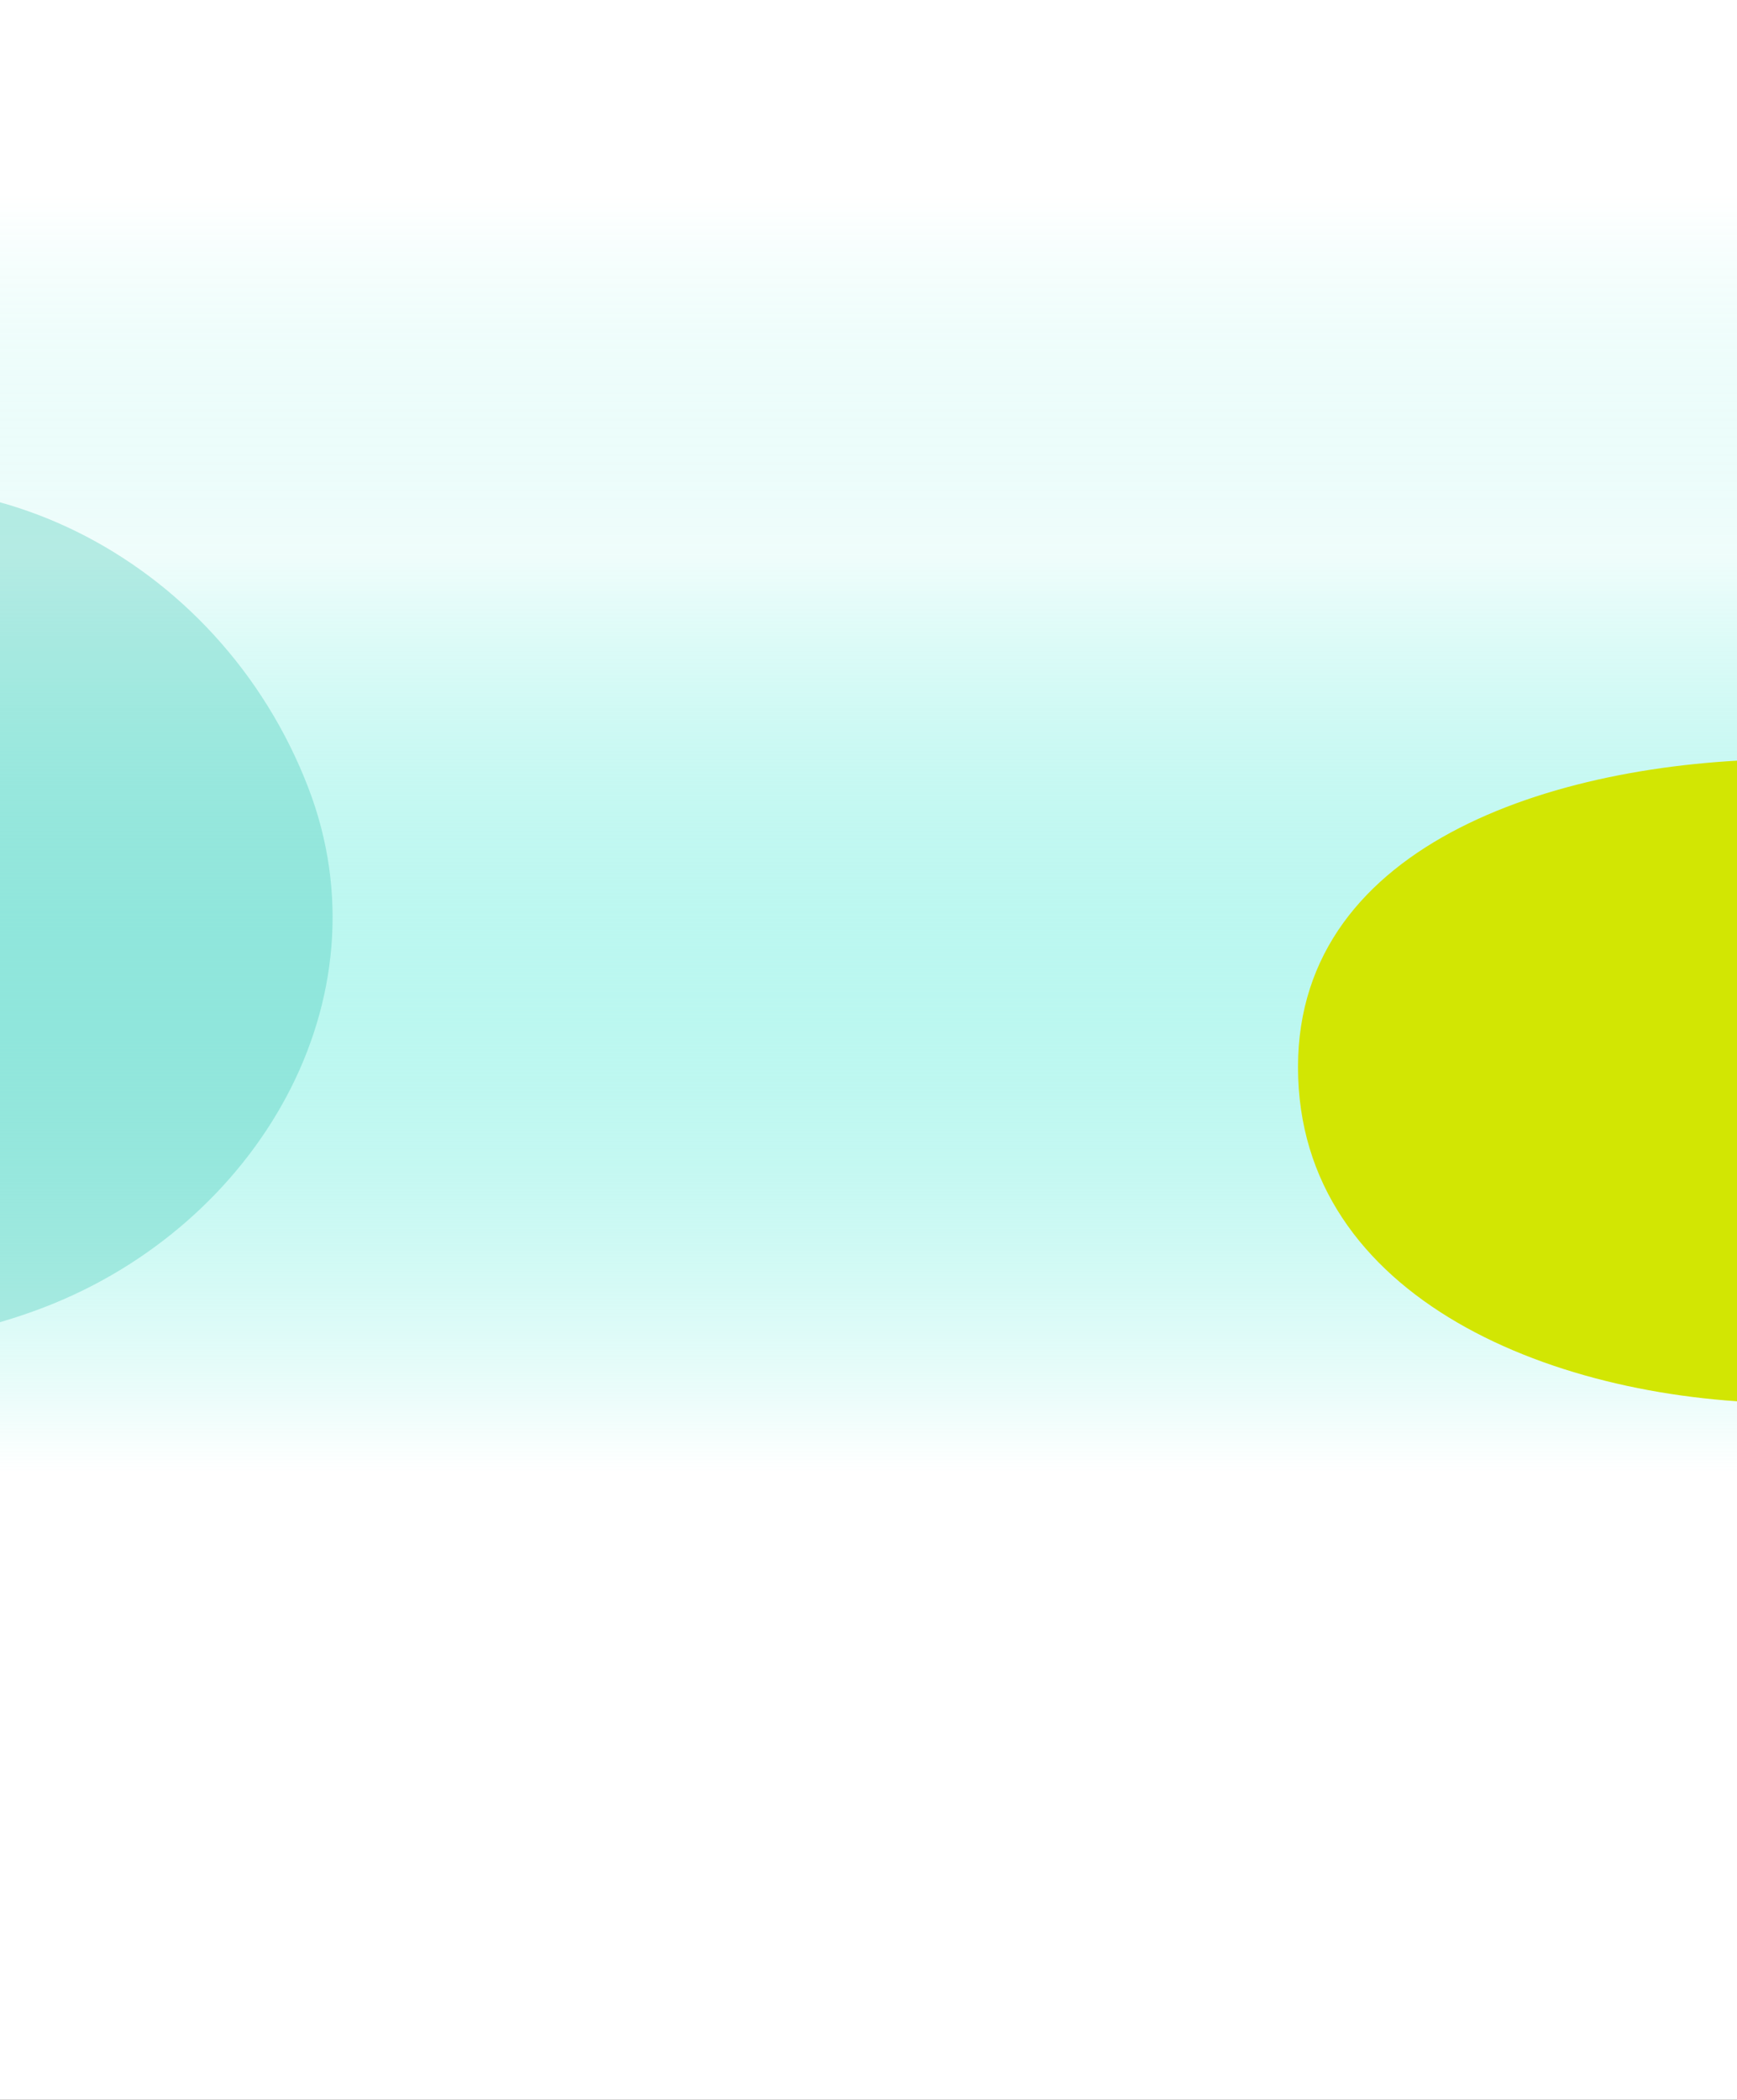 <svg width="1282" height="1549" viewBox="0 0 1282 1549" fill="none" xmlns="http://www.w3.org/2000/svg">
<rect x="0" y="0" width="1282" height="1549" fill="#333333" stroke="none"/>
<g clip-path="url(#clip0_755_384)">
<rect width="1282" height="1549" fill="white"/>
<rect width="1282" height="1489" transform="translate(0 30)" fill="url(#paint0_linear_755_384)"/>
<path opacity="0.46" fill-rule="evenodd" clip-rule="evenodd" d="M227.512 581.02C287.852 737.729 189.398 904.01 32.688 964.35C-130.451 1027.17 -327.907 982.207 -390.723 819.067C-458.362 643.399 -368.083 447.371 -192.415 379.731C-22.703 314.384 162.166 411.307 227.512 581.02Z" fill="#2EC1AC" fill-opacity="0.67"/>
<path fill-rule="evenodd" clip-rule="evenodd" d="M1322.35 560C1484.68 560 1670.45 624.834 1670.45 787.158C1670.45 954.056 1489.25 1035.1 1322.35 1035.1C1150.24 1035.1 958 959.266 958 787.158C958 619.481 1154.68 560 1322.35 560Z" fill="#D2E603"/>
</g>
<defs>
<linearGradient id="paint0_linear_755_384" x1="641" y1="0" x2="641" y2="1915.8" gradientUnits="userSpaceOnUse">
<stop offset="0.059" stop-color="white" stop-opacity="0.22"/>
<stop offset="0.198" stop-color="#00E1C6" stop-opacity="0.06"/>
<stop offset="0.551" stop-color="white"/>
</linearGradient>
<clipPath id="clip0_755_384">
<rect width="1282" height="1549" fill="white"/>
</clipPath>
</defs>
</svg>
